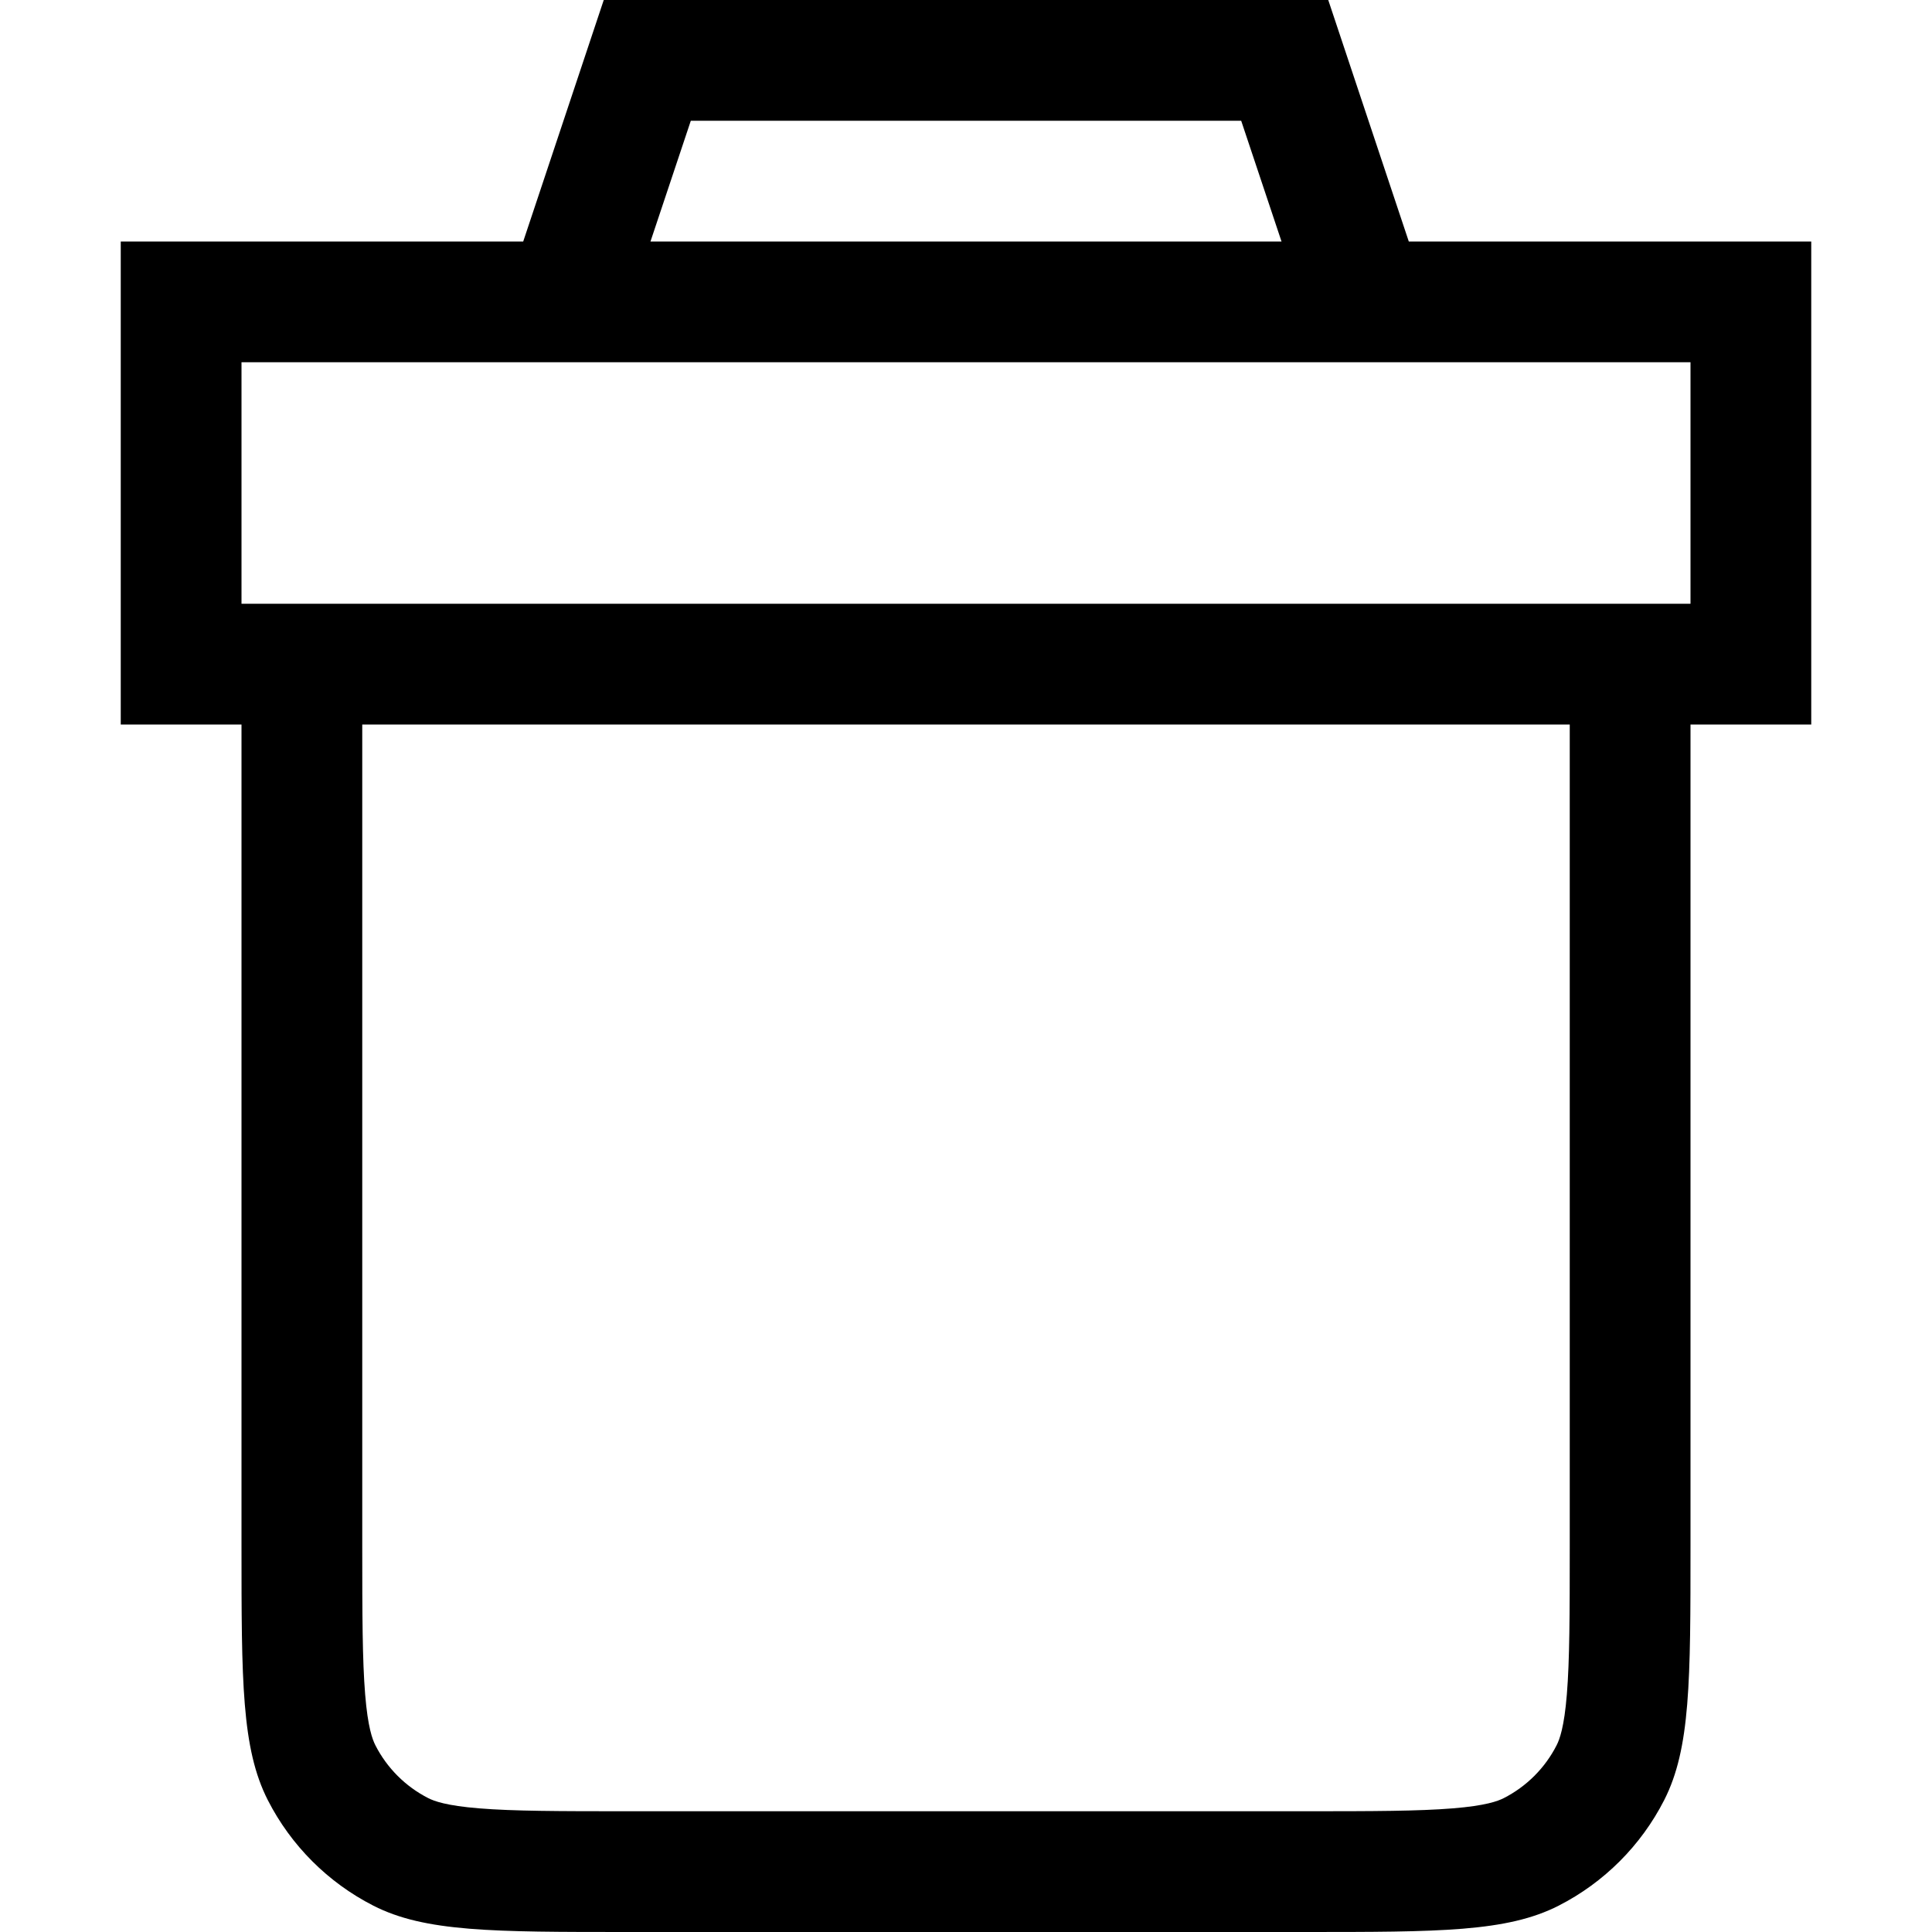 <svg viewBox="0 0 16 16" fill="none" xmlns="http://www.w3.org/2000/svg"><path fill-rule="evenodd" clip-rule="evenodd" d="M5.387 2L5.721 1H10.279L10.613 2H5.387ZM4.333 2L5 0H11L11.667 2H14H15V3V5V6H14V12.8C14 13.92 14 14.48 13.782 14.908C13.59 15.284 13.284 15.59 12.908 15.782C12.48 16 11.92 16 10.8 16H5.2C4.08 16 3.52 16 3.092 15.782C2.716 15.59 2.41 15.284 2.218 14.908C2 14.48 2 13.92 2 12.8V6H1V5V3V2H2H4.333ZM12 3H10.946H5.054H4H2V5H3H13H14V3H12ZM3 6H13V12.8C13 13.377 12.999 13.749 12.976 14.032C12.954 14.304 12.916 14.405 12.891 14.454C12.795 14.642 12.642 14.795 12.454 14.891C12.405 14.916 12.304 14.954 12.032 14.976C11.749 14.999 11.377 15 10.8 15H5.2C4.623 15 4.251 14.999 3.968 14.976C3.696 14.954 3.595 14.916 3.546 14.891C3.358 14.795 3.205 14.642 3.109 14.454C3.084 14.405 3.046 14.304 3.024 14.032C3.001 13.749 3 13.377 3 12.8V6Z" fill="currentColor"/></svg>